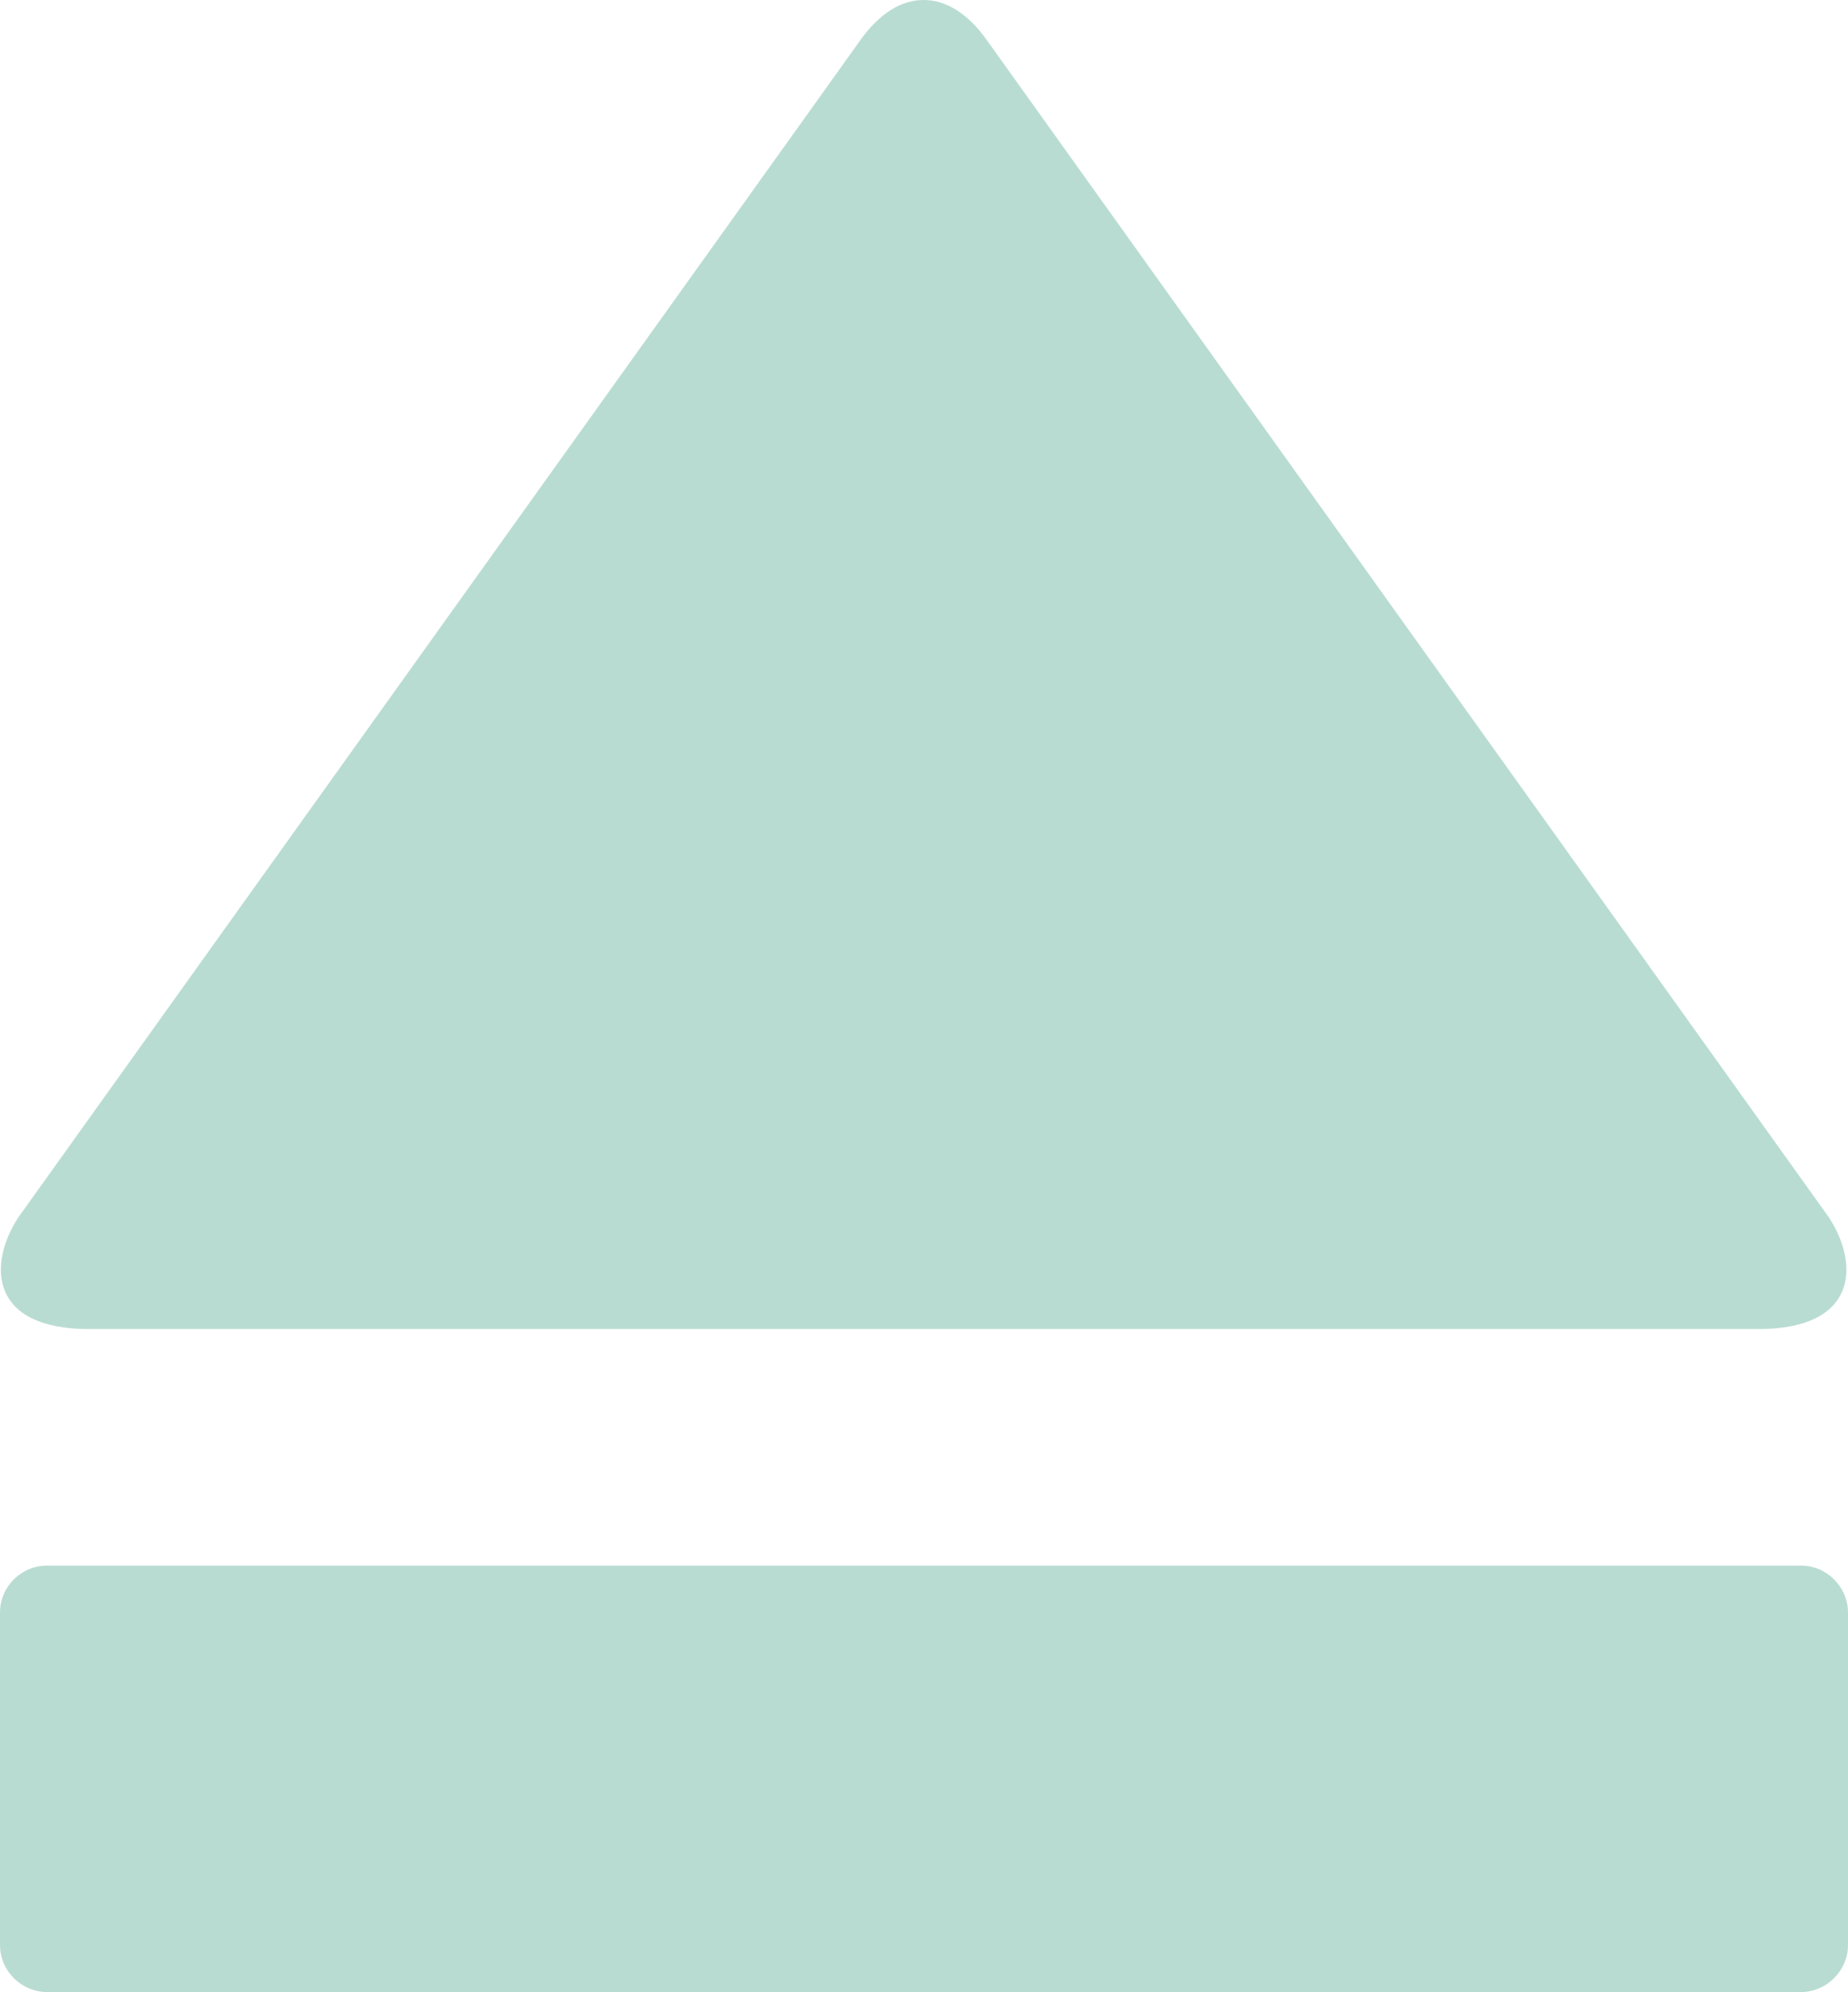 <svg xmlns="http://www.w3.org/2000/svg" shape-rendering="geometricPrecision" text-rendering="geometricPrecision" image-rendering="optimizeQuality" fill-rule="evenodd" clip-rule="evenodd" viewBox="0 0 475 511.87"><path d="M12.07 402.3h450.86c6.64 0 12.07 5.5 12.07 12.07v85.43c0 6.57-5.5 12.07-12.07 12.07H12.07C5.5 511.87 0 506.44 0 499.8v-85.43c0-6.64 5.43-12.07 12.07-12.07zm10.76-60.79c-25.42 0-26.08-16.49-18.12-28.69l216.36-302.4C225.98 3.45 231.69-.02 237.4 0c5.71-.02 11.43 3.45 16.33 10.42l216.36 302.4c7.96 12.2 7.3 28.69-18.12 28.69H22.83z" fill="#b9dcd2"/></svg>